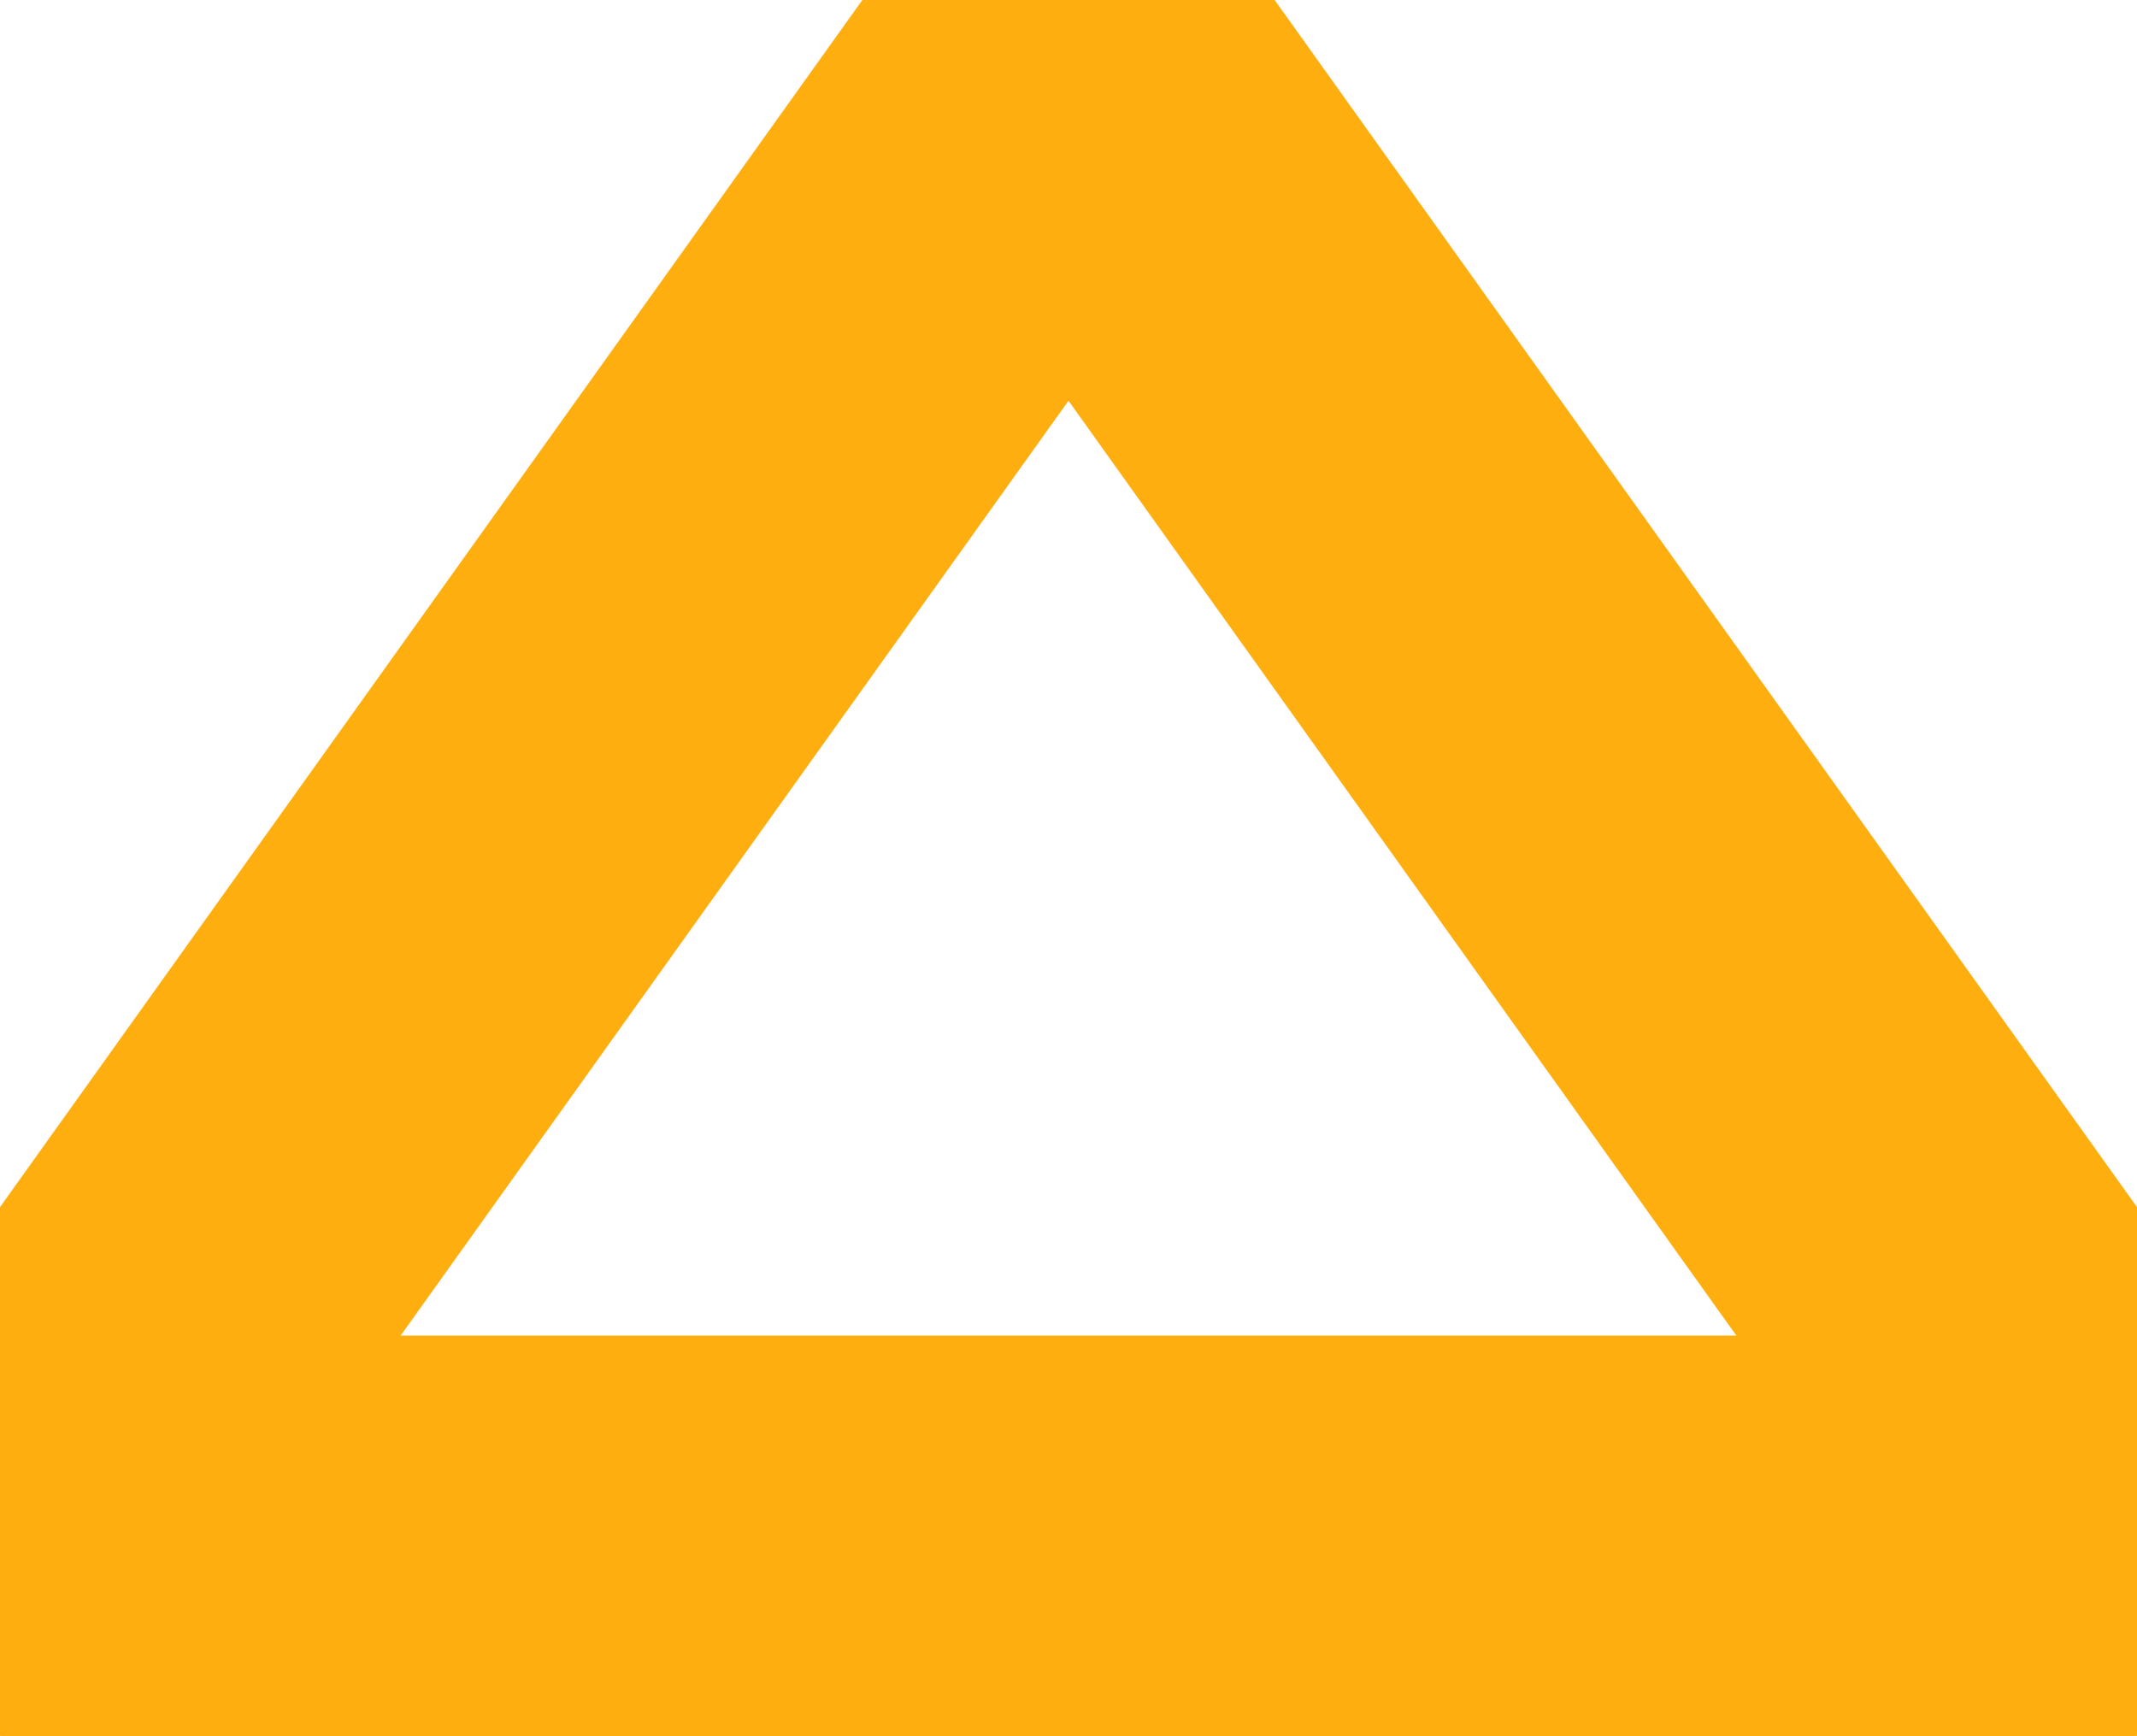 <svg xmlns="http://www.w3.org/2000/svg" width="16" height="13" viewBox="0 0 16 13">
    <g fill="none" fill-rule="evenodd" stroke-linejoin="round">
        <g stroke="#FFAE10" stroke-width="3">
            <path d="M375 454.42l7.915 11.08h-15.83L375 454.42z" transform="translate(-367 -454)"/>
        </g>
    </g>
</svg>
